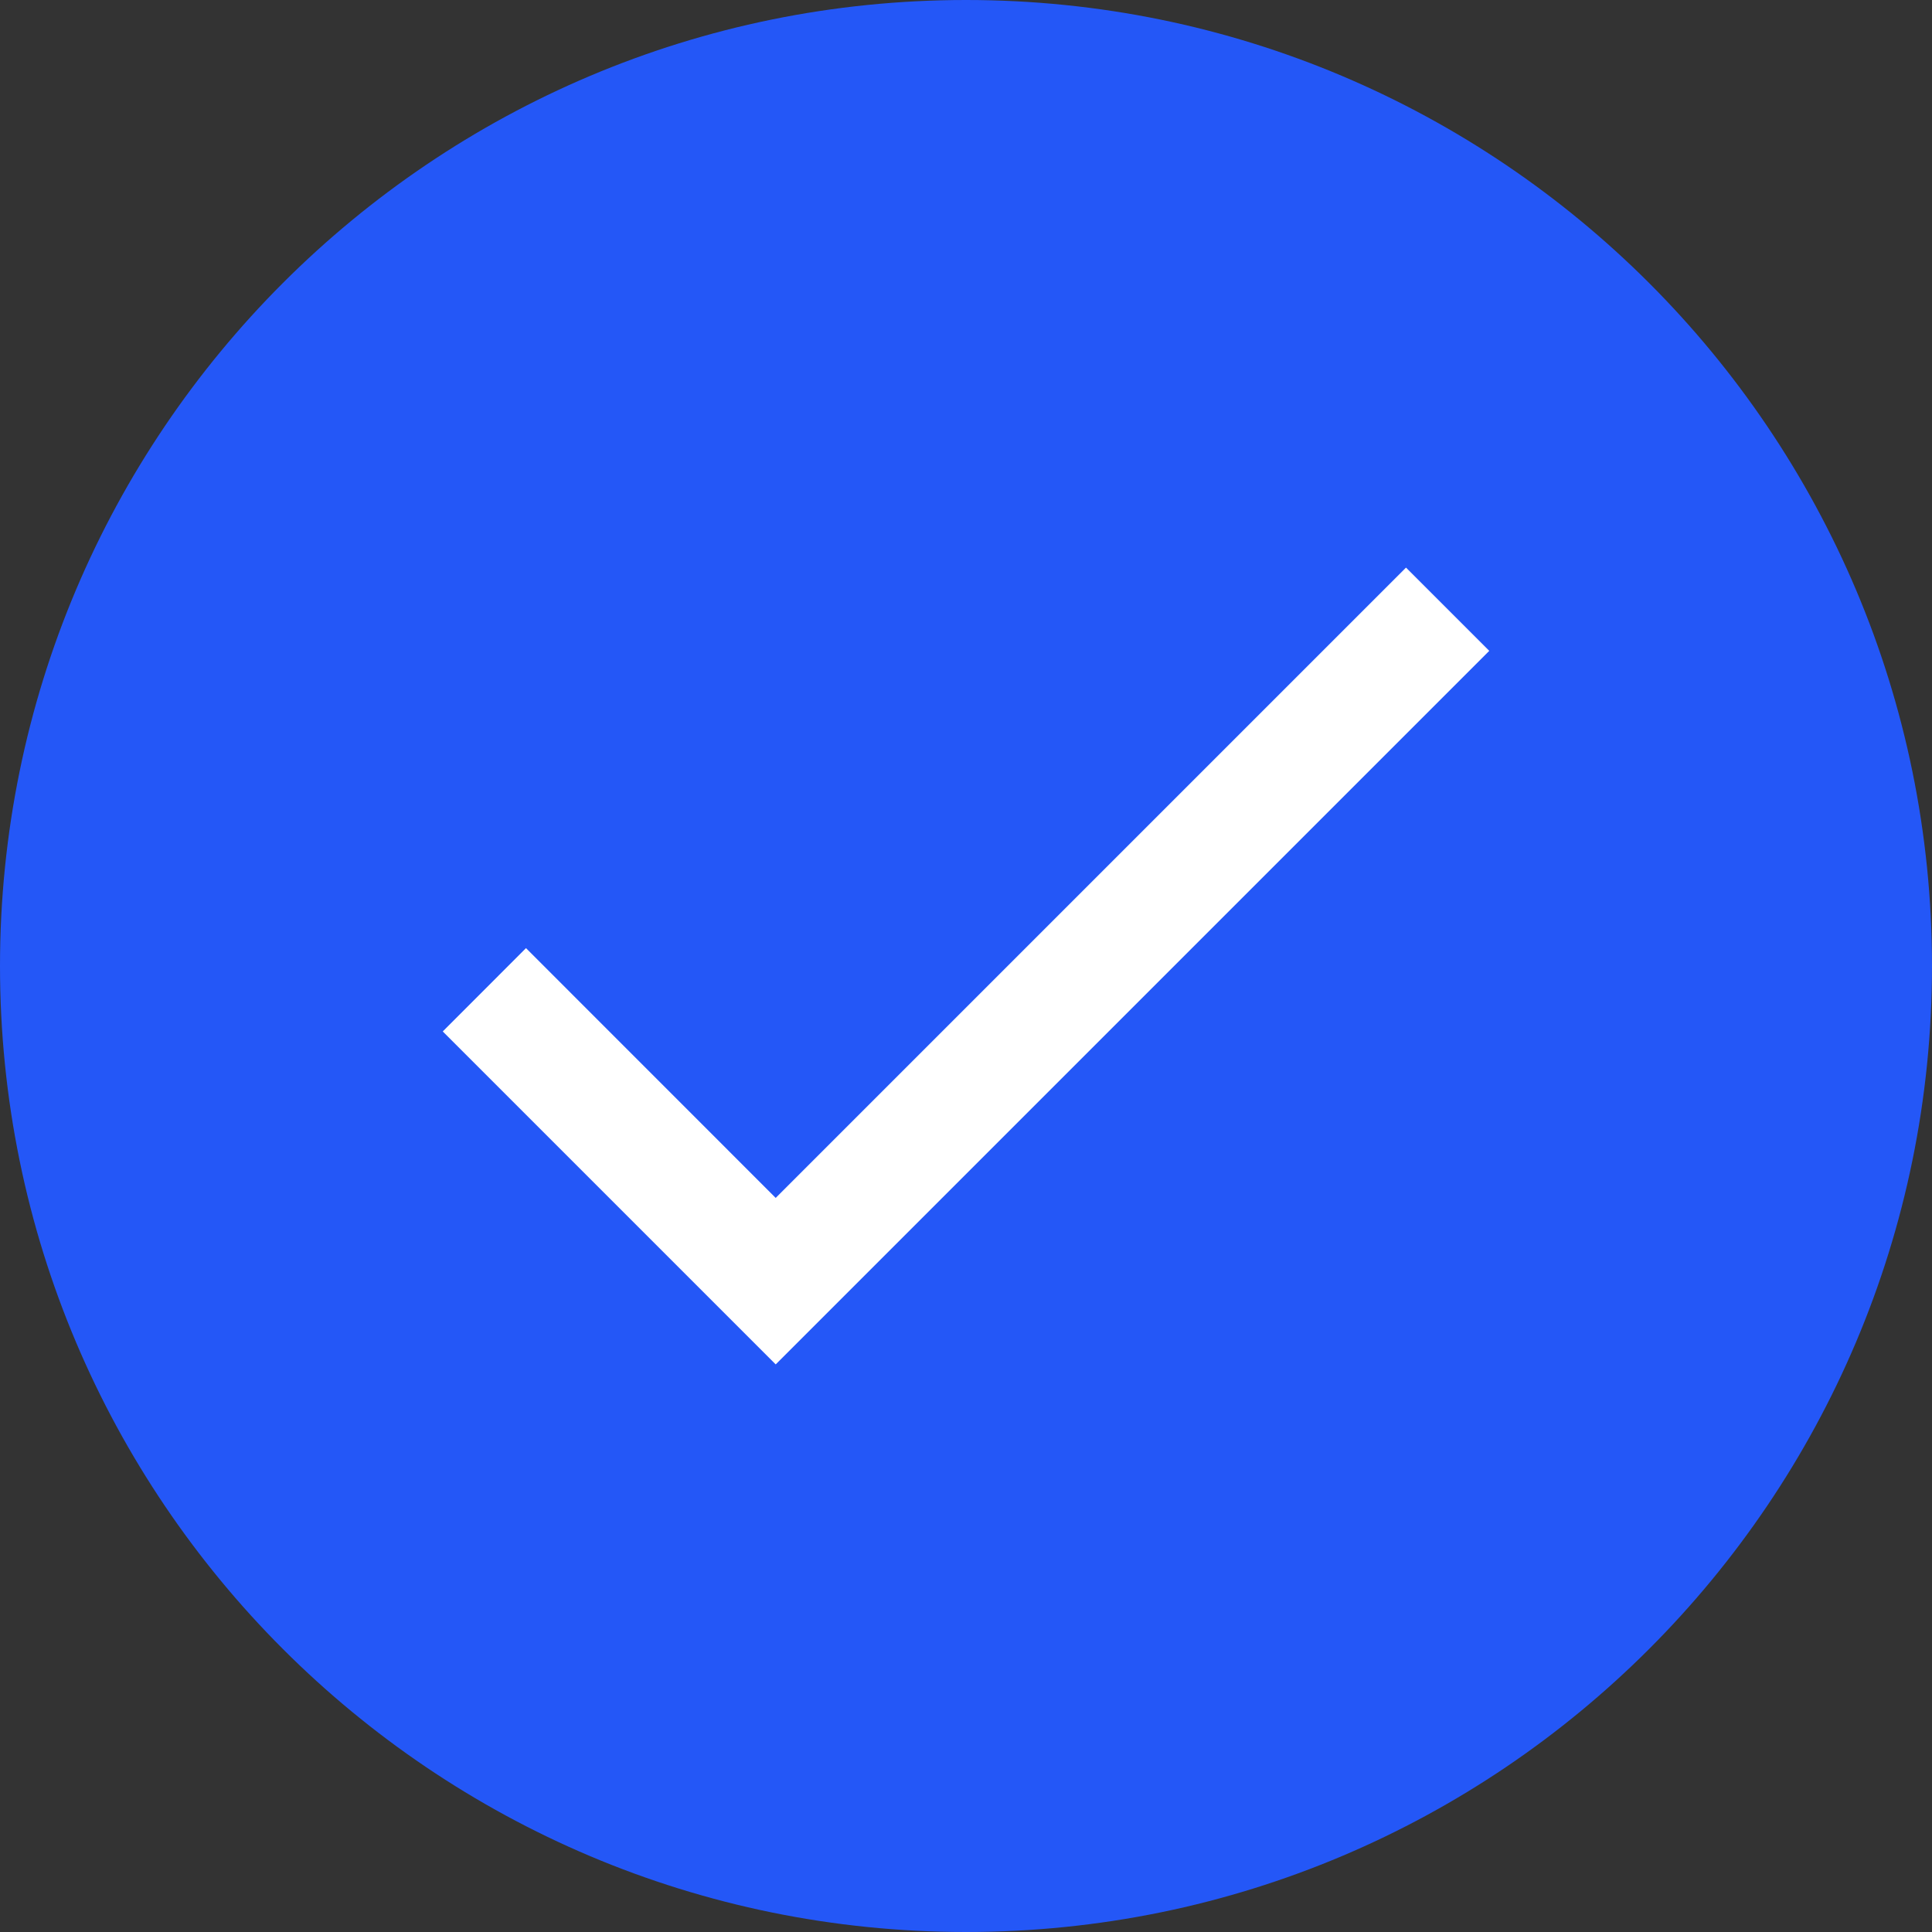 <svg width="24" height="24" viewBox="0 0 24 24" fill="none" xmlns="http://www.w3.org/2000/svg">
<rect x="0" y="0" width="24" height="24" fill="#333333" stroke="none"/>
<path d="M0 12C0 5.373 5.373 0 12 0C18.627 0 24 5.373 24 12C24 18.627 18.627 24 12 24C5.373 24 0 18.627 0 12Z" fill="#2457F7"/>
<path d="M9.636 14.881L6.534 11.778L5.5 12.813L9.636 16.949L18.5 8.085L17.466 7.051L9.636 14.881Z" fill="white"/>
</svg>
